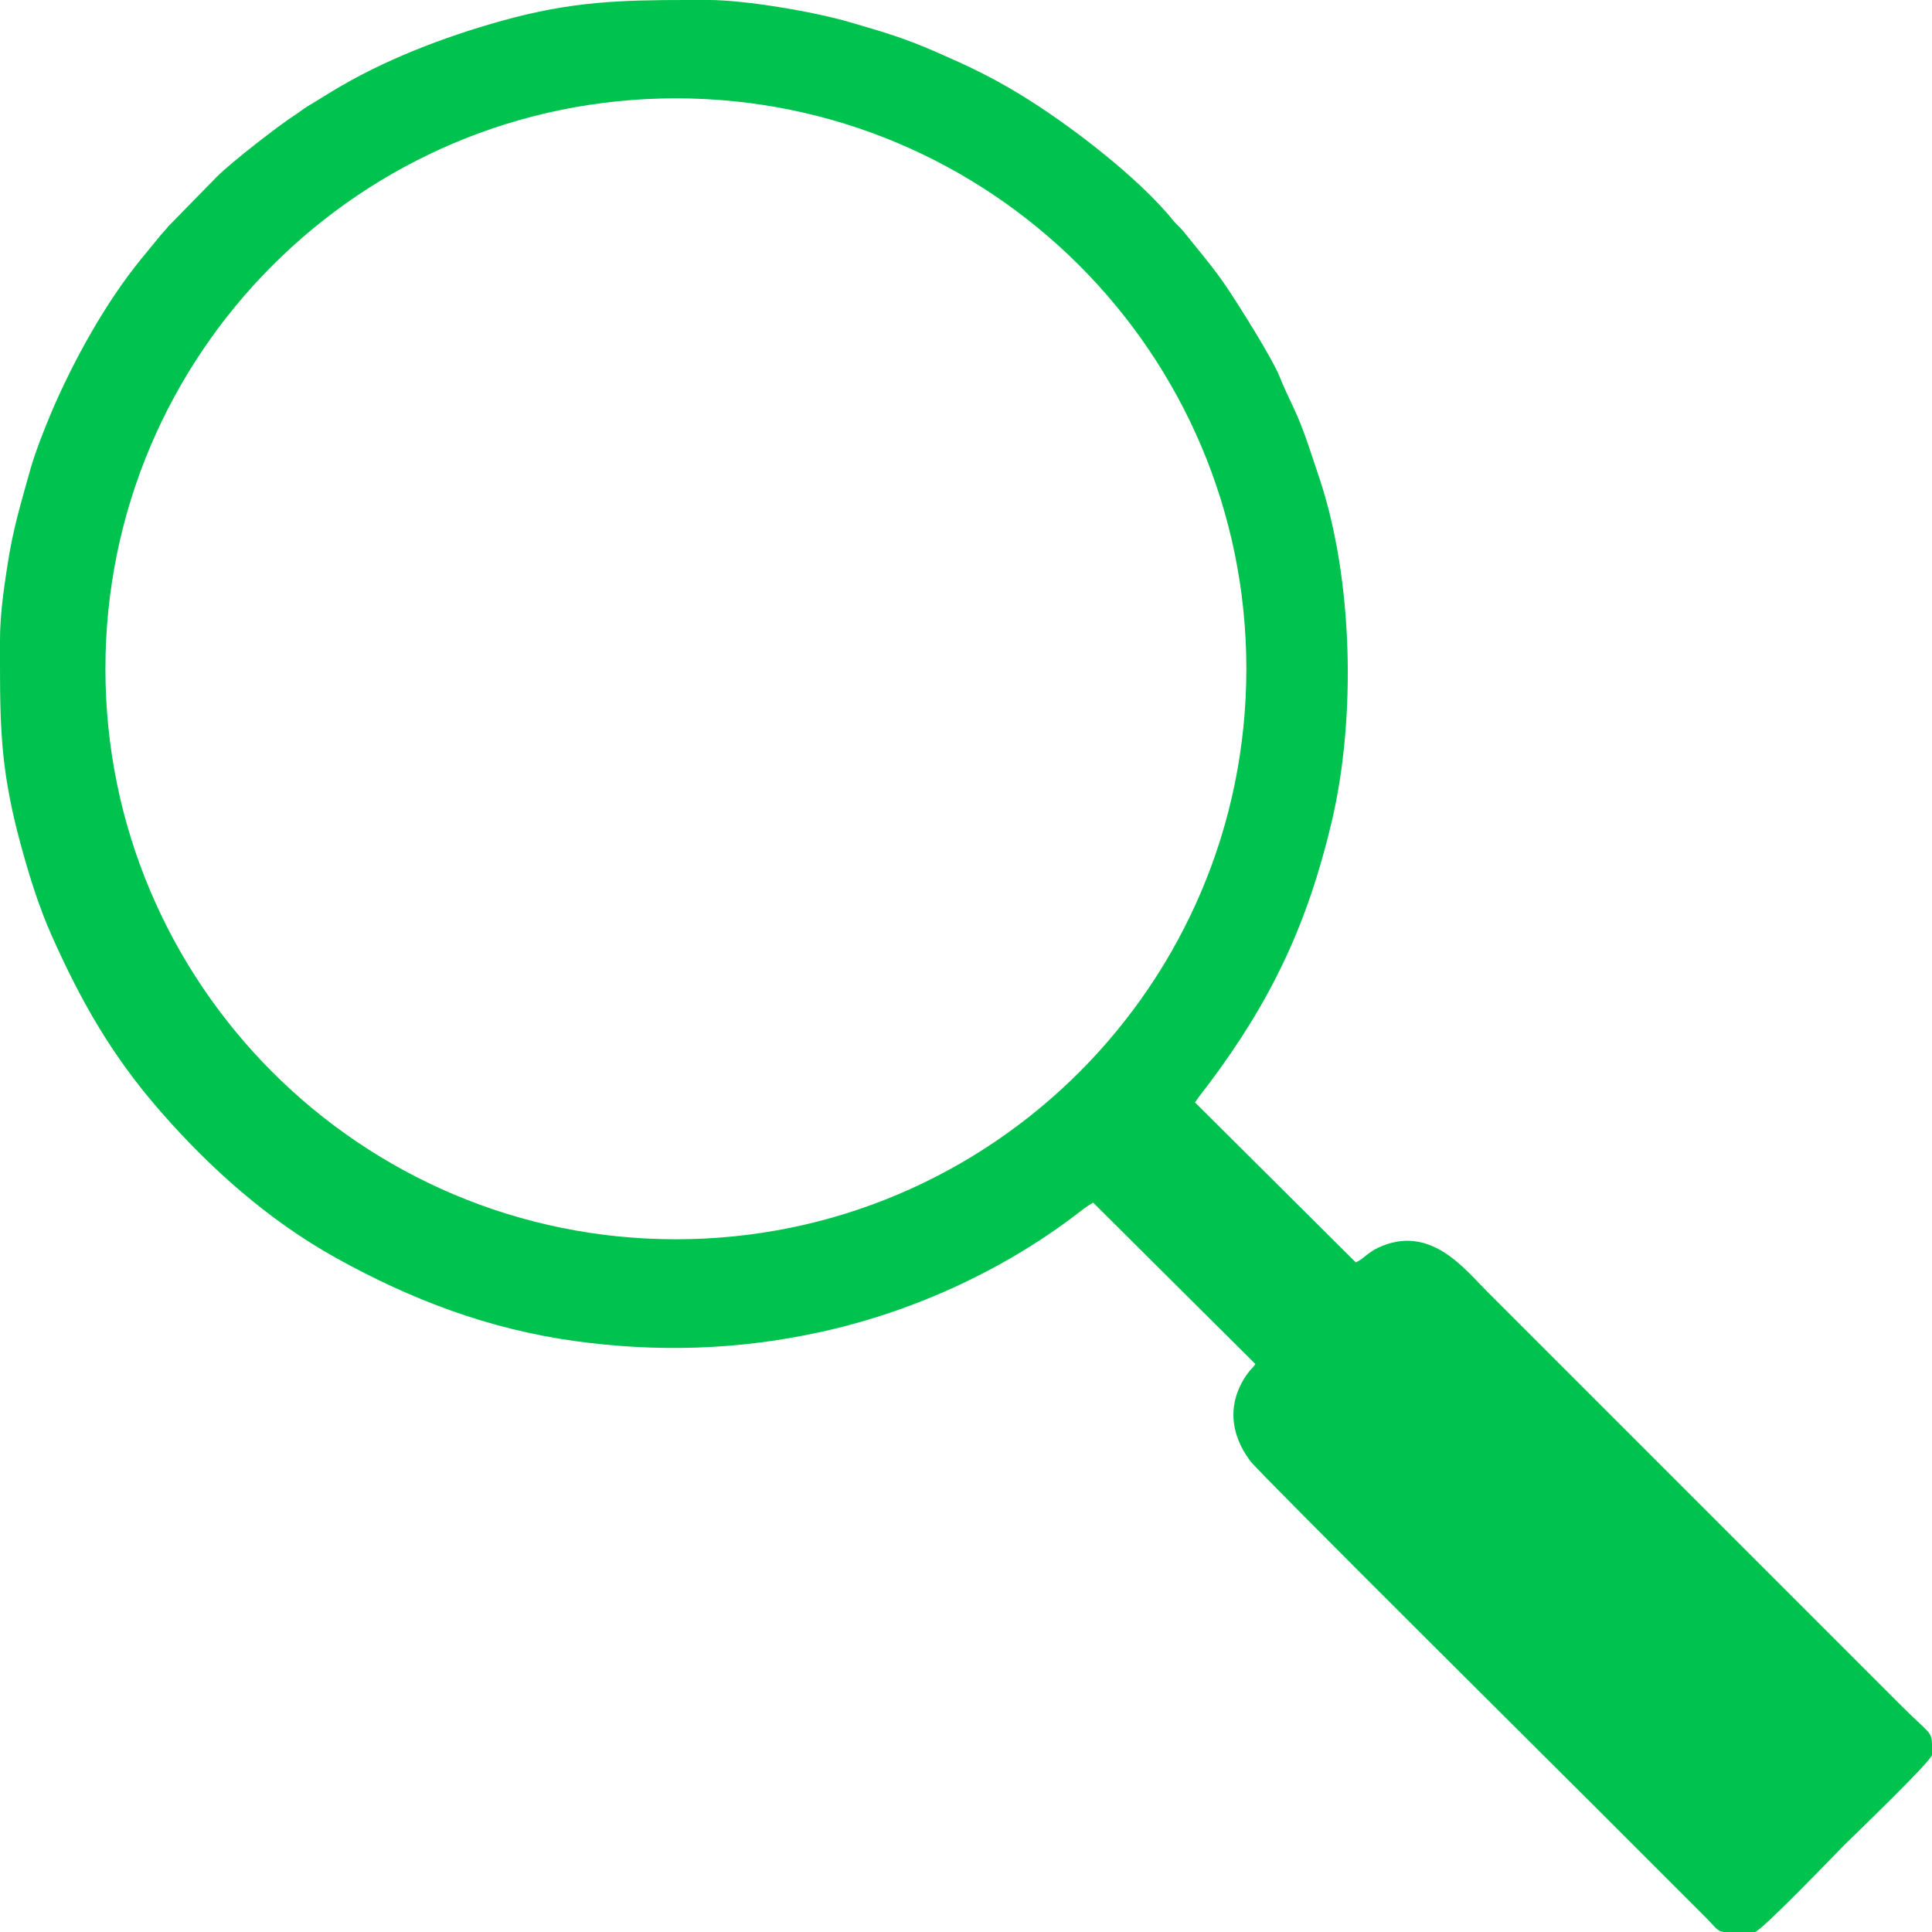 <?xml version="1.0" encoding="UTF-8"?>
<!DOCTYPE svg PUBLIC "-//W3C//DTD SVG 1.1//EN" "http://www.w3.org/Graphics/SVG/1.1/DTD/svg11.dtd">
<!-- Creator: CorelDRAW -->
<svg xmlns="http://www.w3.org/2000/svg" xml:space="preserve" width="5000px" height="5000px" version="1.1" style="shape-rendering:geometricPrecision; text-rendering:geometricPrecision; image-rendering:optimizeQuality; fill-rule:evenodd; clip-rule:evenodd"
viewBox="0 0 4289.59 4289.59"
 xmlns:xlink="http://www.w3.org/1999/xlink"
 xmlns:xodm="http://www.corel.com/coreldraw/odm/2003">
 <defs>
  <style type="text/css">
   <![CDATA[
    .fil0 {fill:#00C24E}
   ]]>
  </style>
 </defs>
 <g id="Слой_x0020_1">
  <path class="fil0" d="M0 1481.7c0.2,144.76 3.59,238.82 47.2,397.84 18.51,67.48 39.63,135.28 68.41,199.69 65.45,146.48 133.34,265.13 239.08,386.49 112.11,128.68 240.96,243.53 391.31,327.19 166.89,92.86 339.59,158.28 530.34,184.6 182.43,25.17 359.72,19.77 538.71,-18.57 203.69,-43.62 402.7,-133.19 568.23,-257.52 14.68,-11.03 28.37,-22.93 43.91,-31.15l360.16 358.34c-5.16,8.14 -10.53,11.51 -17.05,20.52 -45.55,62.97 -40.71,132.98 5.62,194.67 21.12,28.13 699.29,701.48 765.67,767.86l244.86 244.86c23.76,23.76 25.53,31.1 40.84,33.07l69.09 0c12.72,0 186.95,-181.59 199.28,-193.93 12,-11.99 193.93,-186.71 193.93,-199.28l0 -24.03c-0.71,-28.49 -7.95,-25.03 -67.03,-84.11l-920.47 -920.47c-50.95,-50.96 -127.13,-151.2 -242.26,-97.49 -24.16,11.27 -36.39,28.62 -49.97,32.25l-356.58 -354.77c9.39,-14.47 20.32,-27.36 31.29,-42.02 137.28,-183.46 218.21,-352.19 272.38,-581.95 54.18,-229.79 47.58,-538.36 -27.92,-763.5l-22.42 -66.95c-27.12,-81.44 -42.52,-99.8 -65.23,-156.4 -17.21,-42.87 -92.47,-161.57 -116.74,-197.83 -29.85,-44.59 -63.69,-83.64 -96.73,-124.89 -7.47,-9.33 -15.07,-14.63 -22.52,-23.96 -75.72,-94.85 -234.32,-216.51 -343.28,-282.28 -63.9,-38.57 -111.12,-60.79 -177.99,-90.12 -76.34,-33.48 -116.9,-45.09 -199.01,-69.08 -76.74,-22.42 -229.95,-48.78 -312.26,-48.78l-46.95 0c-147.09,0.14 -256.45,2.89 -411.05,46.02 -131.66,36.73 -263.17,87.43 -376.46,156.17 -20,12.14 -36.42,22.58 -55.48,33.89 -9.42,5.6 -16.75,11.97 -25.39,17.5 -37.8,24.19 -144.62,107.26 -175.89,138.69l-107.8 110.24c-8.12,10.46 -12.79,13.94 -21.46,25.01l-40.26 49.11c-77.28,94.88 -148.45,223.32 -196.73,335.9 -15.39,35.88 -37.97,93.56 -48.22,130.51 -21.83,78.75 -37.91,128.93 -51.35,216.75 -7.88,51.44 -15.81,106.55 -15.81,162.92l0 58.99zm1500.66 -1263.38c699.53,0 1266.61,567.08 1266.61,1266.61 0,699.53 -567.08,1266.61 -1266.61,1266.61 -699.53,0 -1266.61,-567.08 -1266.61,-1266.61 0,-699.53 567.08,-1266.61 1266.61,-1266.61z"/>
 </g>
</svg>

